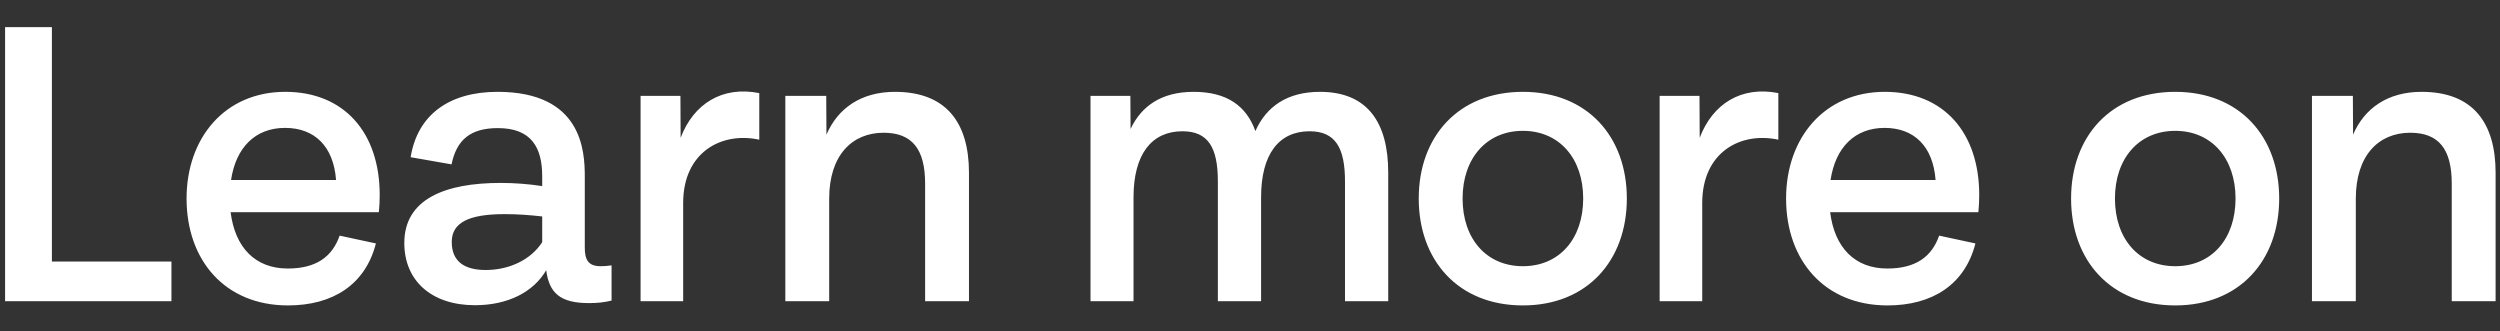 <svg width="83" height="11" viewBox="0 0 83 11" fill="none" xmlns="http://www.w3.org/2000/svg">
<rect x="0" y="0" width="83" height="11" fill="#333333" stroke="none"/>
<path d="M5.692 10V8.684H1.723V0.9H0.169V10H5.692ZM12.606 6.472C12.606 4.407 11.43 3.049 9.47 3.049C7.468 3.049 6.194 4.575 6.194 6.591C6.194 8.642 7.468 10.14 9.561 10.14C11.045 10.14 12.13 9.454 12.48 8.082L11.276 7.823C11.031 8.523 10.499 8.915 9.554 8.915C8.476 8.915 7.804 8.222 7.657 7.046H12.578C12.599 6.836 12.606 6.654 12.606 6.472ZM9.463 4.246C10.443 4.246 11.073 4.855 11.157 5.975H7.671C7.832 4.897 8.476 4.246 9.463 4.246ZM19.94 8.838C19.541 8.838 19.415 8.635 19.415 8.229V5.863C19.415 5.009 19.324 3.049 16.517 3.049C14.928 3.049 13.864 3.798 13.633 5.219L14.991 5.457C15.159 4.645 15.614 4.253 16.531 4.253C17.651 4.253 18.001 4.911 18.001 5.849V6.178C17.546 6.108 17.07 6.073 16.622 6.073C14.781 6.073 13.423 6.605 13.423 8.068C13.423 9.314 14.319 10.133 15.768 10.133C16.867 10.133 17.714 9.692 18.134 8.971C18.232 9.727 18.596 10.063 19.555 10.063C19.821 10.063 20.045 10.042 20.304 9.979V8.81C20.171 8.831 20.052 8.838 19.94 8.838ZM16.125 8.964C15.44 8.964 14.998 8.698 14.998 8.033C14.998 7.389 15.565 7.109 16.755 7.109C17.168 7.109 17.567 7.137 18.001 7.186V8.04C17.623 8.628 16.902 8.964 16.125 8.964ZM22.59 3.182H21.267V10H22.681V6.738C22.681 5.058 23.948 4.365 25.208 4.638V3.091C23.976 2.846 23.024 3.448 22.597 4.575L22.59 3.182ZM29.713 3.049C28.586 3.049 27.816 3.595 27.438 4.47L27.431 3.182H26.073V10H27.529V6.591C27.529 5.163 28.285 4.407 29.335 4.407C30.273 4.407 30.714 4.939 30.714 6.094V10H32.17V5.737C32.17 4.064 31.407 3.049 29.713 3.049ZM43.821 3.049C42.743 3.049 42.043 3.532 41.679 4.351C41.378 3.511 40.727 3.049 39.628 3.049C38.571 3.049 37.899 3.511 37.535 4.281L37.528 3.182H36.205V10H37.633V6.549C37.633 5.121 38.235 4.358 39.257 4.358C40.111 4.358 40.433 4.897 40.433 6.024V10H41.868V6.549C41.868 5.121 42.456 4.358 43.478 4.358C44.339 4.358 44.654 4.911 44.654 6.024V10H46.089V5.73C46.089 4.078 45.41 3.049 43.821 3.049ZM50.56 10.14C52.702 10.14 54.011 8.642 54.011 6.591C54.011 4.54 52.702 3.049 50.56 3.049C48.411 3.049 47.102 4.54 47.102 6.591C47.102 8.642 48.411 10.14 50.56 10.14ZM50.56 8.838C49.349 8.838 48.558 7.928 48.558 6.591C48.558 5.261 49.349 4.344 50.56 4.344C51.771 4.344 52.562 5.261 52.562 6.591C52.562 7.928 51.771 8.838 50.56 8.838ZM56.423 3.182H55.1V10H56.514V6.738C56.514 5.058 57.781 4.365 59.041 4.638V3.091C57.809 2.846 56.857 3.448 56.43 4.575L56.423 3.182ZM65.71 6.472C65.71 4.407 64.534 3.049 62.574 3.049C60.572 3.049 59.298 4.575 59.298 6.591C59.298 8.642 60.572 10.14 62.665 10.14C64.149 10.14 65.234 9.454 65.584 8.082L64.38 7.823C64.135 8.523 63.603 8.915 62.658 8.915C61.58 8.915 60.908 8.222 60.761 7.046H65.682C65.703 6.836 65.71 6.654 65.71 6.472ZM62.567 4.246C63.547 4.246 64.177 4.855 64.261 5.975H60.775C60.936 4.897 61.58 4.246 62.567 4.246ZM72.218 10.14C74.36 10.14 75.669 8.642 75.669 6.591C75.669 4.54 74.36 3.049 72.218 3.049C70.069 3.049 68.76 4.54 68.76 6.591C68.76 8.642 70.069 10.14 72.218 10.14ZM72.218 8.838C71.007 8.838 70.216 7.928 70.216 6.591C70.216 5.261 71.007 4.344 72.218 4.344C73.429 4.344 74.22 5.261 74.22 6.591C74.22 7.928 73.429 8.838 72.218 8.838ZM80.397 3.049C79.27 3.049 78.5 3.595 78.122 4.47L78.115 3.182H76.757V10H78.213V6.591C78.213 5.163 78.969 4.407 80.019 4.407C80.957 4.407 81.398 4.939 81.398 6.094V10H82.854V5.737C82.854 4.064 82.091 3.049 80.397 3.049Z" fill="white"/>
</svg>
